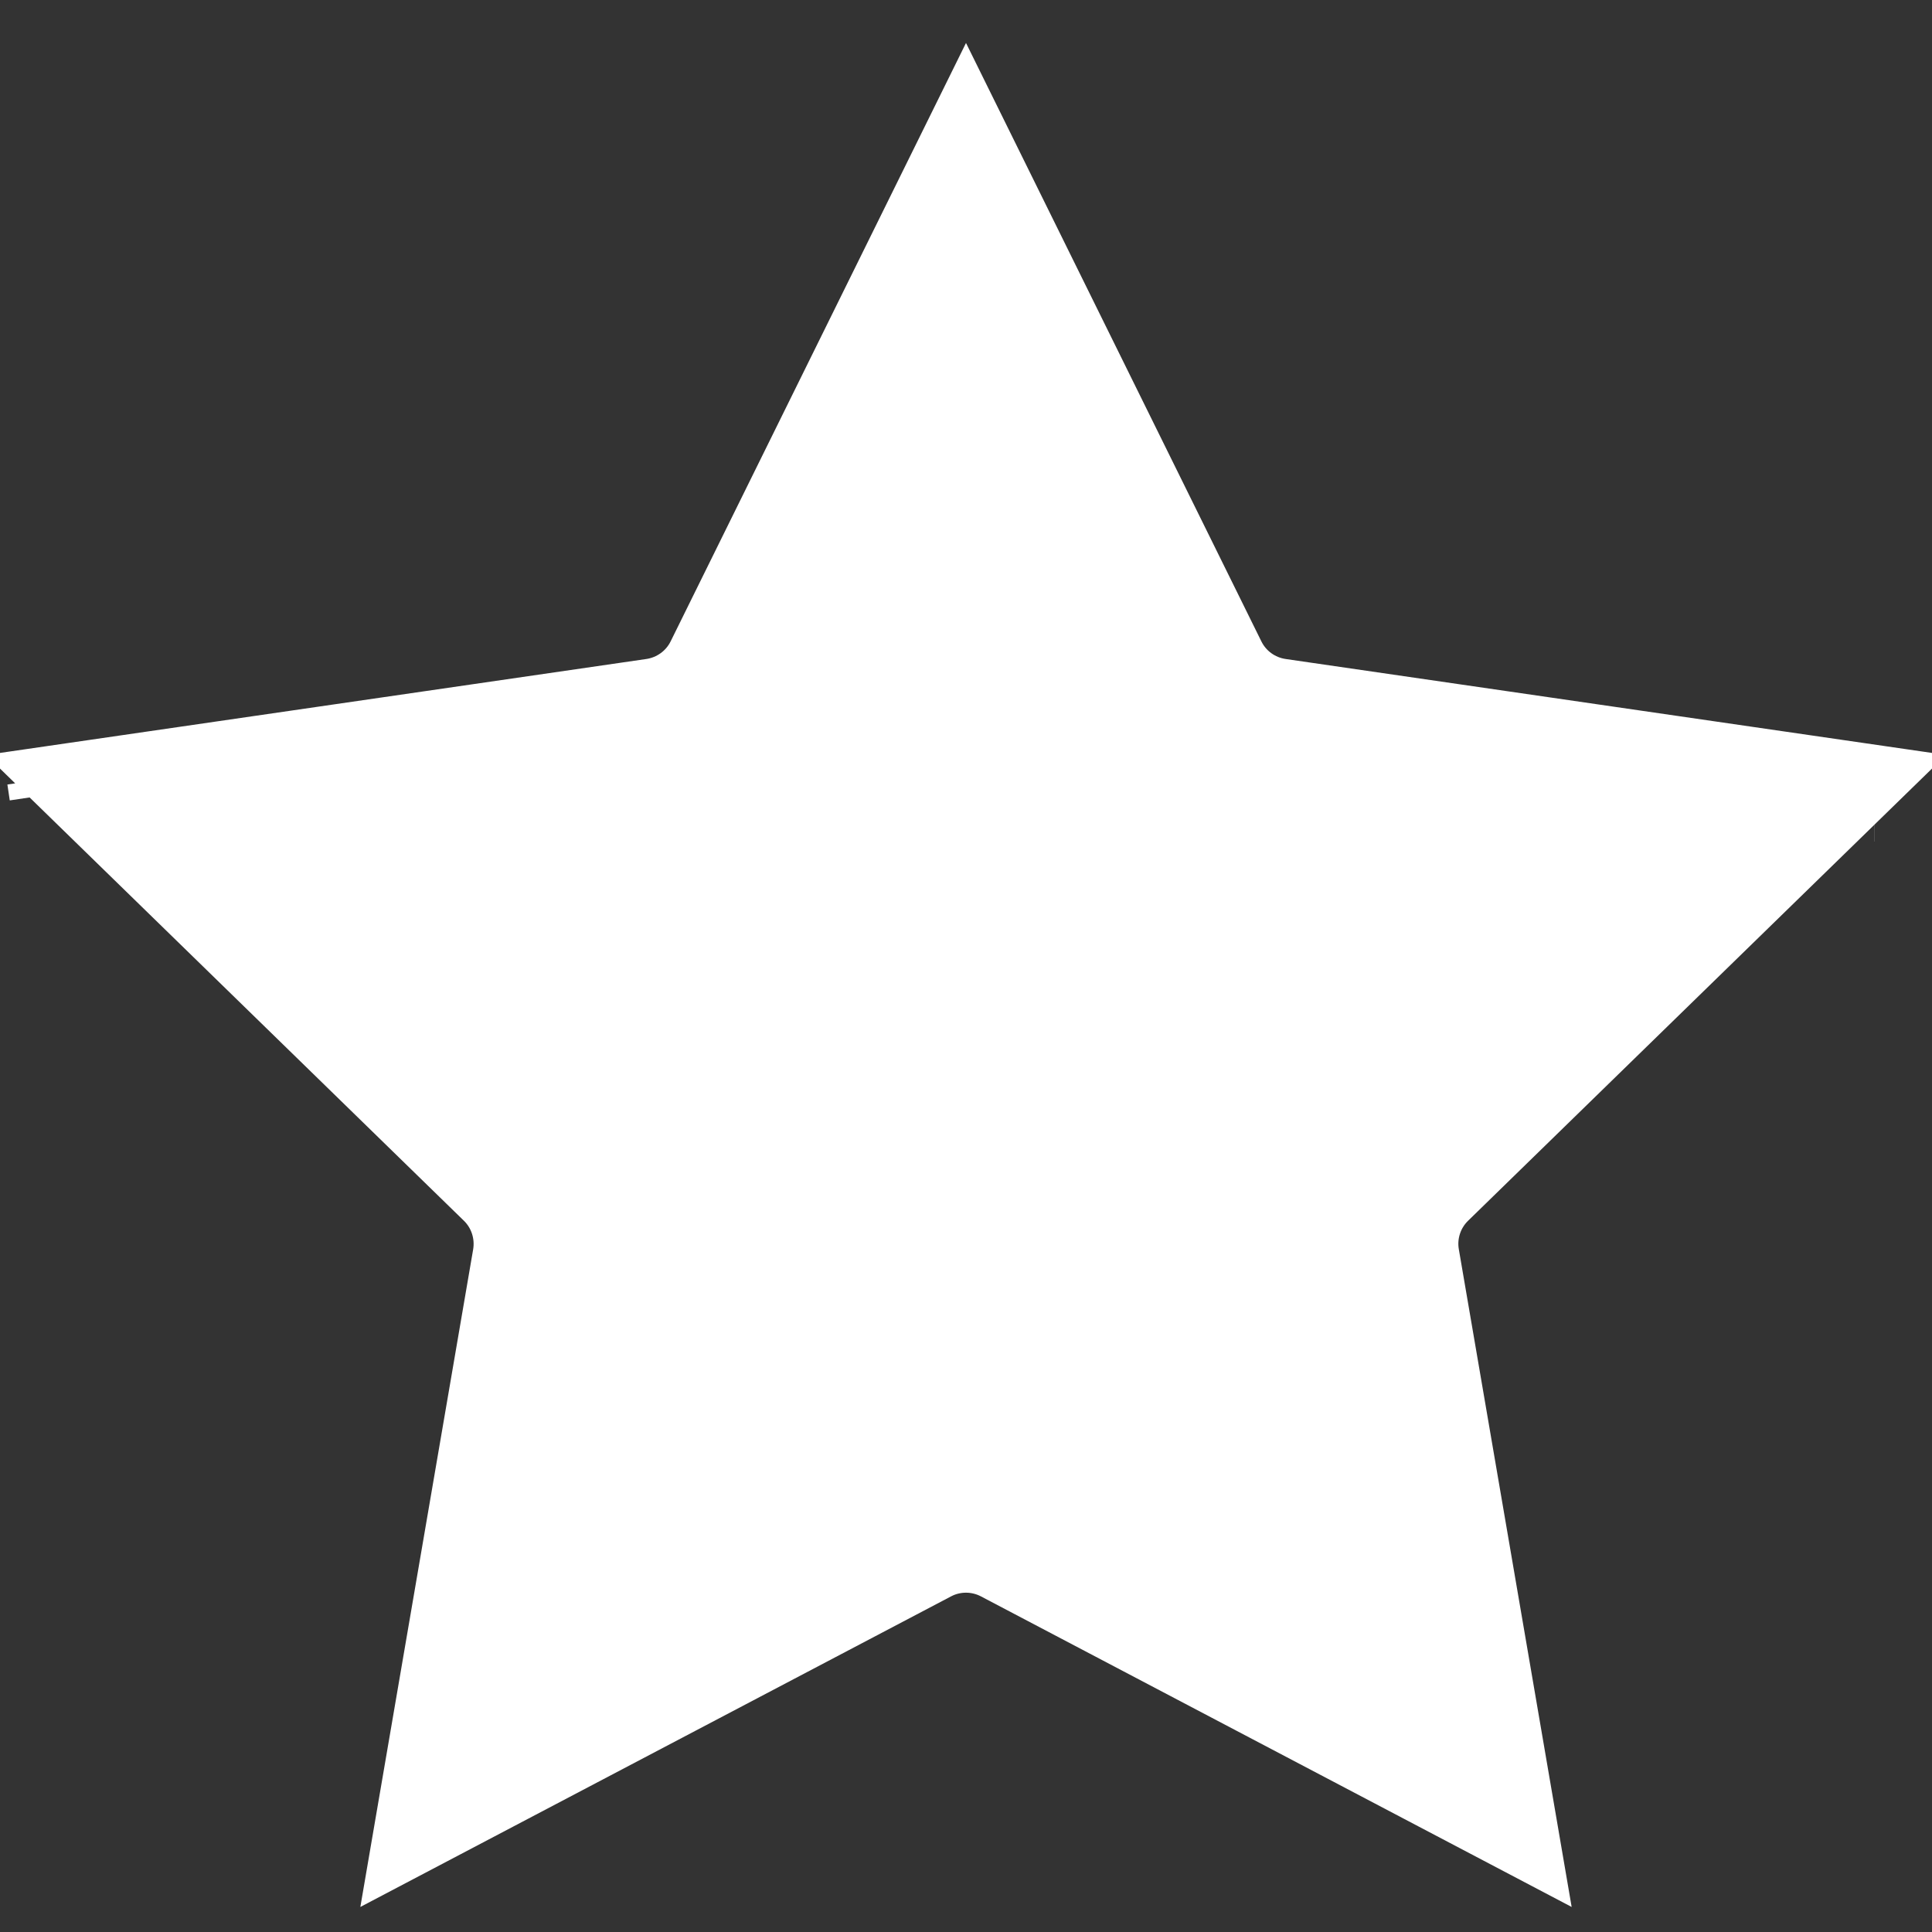 <svg width="18" height="18" viewBox="0 0 18 18" fill="none" xmlns="http://www.w3.org/2000/svg">
<rect x="0" y="0" width="18" height="18" fill="#333333" stroke="none"/>
<path d="M0.536 7.391L0.514 7.243L0.536 7.391L0.536 7.391C0.536 7.391 0.536 7.391 0.536 7.391ZM4.636 11.051L0.837 7.348L6.087 6.585C6.331 6.549 6.543 6.396 6.652 6.174L9 1.417L11.348 6.174C11.457 6.396 11.668 6.549 11.913 6.585L17.163 7.348L13.364 11.051C13.187 11.223 13.106 11.472 13.148 11.715L14.045 16.944L9.349 14.475C9.13 14.36 8.869 14.36 8.651 14.475L3.955 16.944L4.852 11.715C4.893 11.472 4.813 11.223 4.636 11.051ZM17.464 7.391C17.464 7.391 17.463 7.391 17.463 7.391L17.464 7.391ZM3.686 17.085C3.686 17.085 3.686 17.085 3.686 17.085L3.686 17.085Z" fill="white" stroke="white" stroke-width="0.9"/>
</svg>
